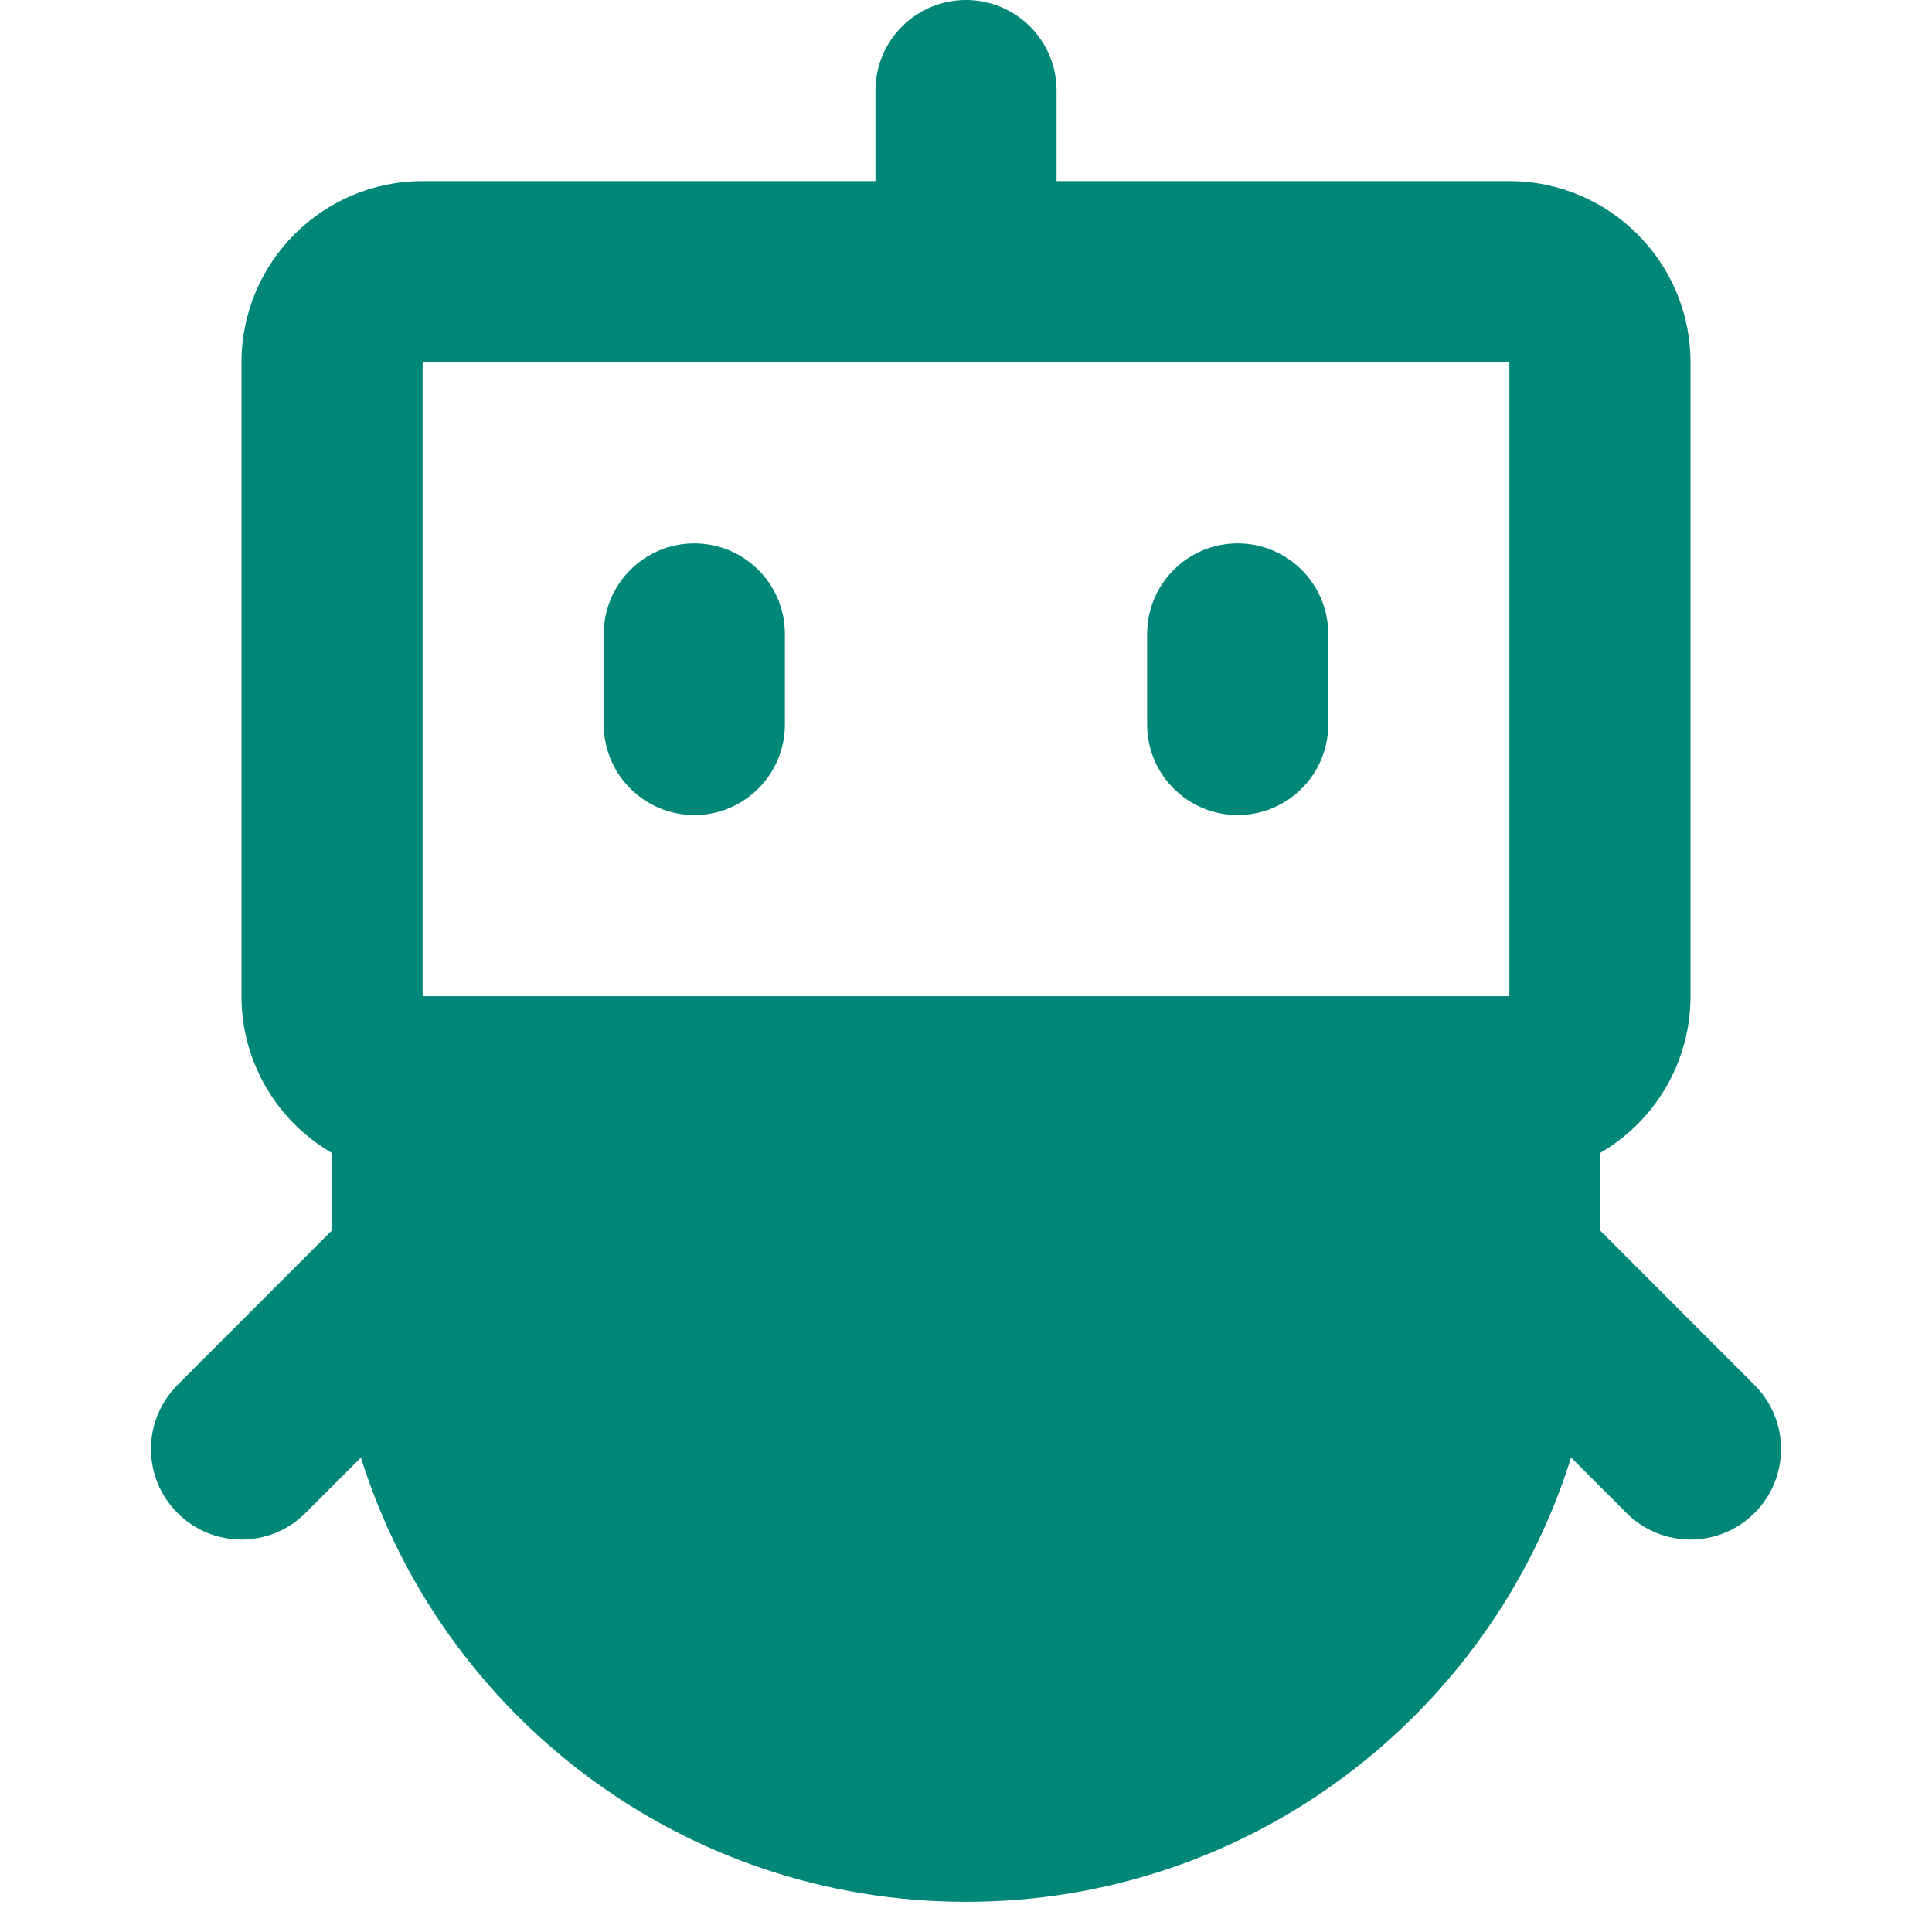 <svg width="16" height="16" viewBox="0 0 16 16" fill="none" xmlns="http://www.w3.org/2000/svg">
<path fill-rule="evenodd" clip-rule="evenodd" d="M8 0C8.414 0 8.75 0.336 8.75 0.75V1.5H12.5C13.328 1.5 14 2.172 14 3V8.25C14 8.805 13.698 9.29 13.25 9.549V10.189L14.53 11.47C14.823 11.763 14.823 12.237 14.53 12.53C14.237 12.823 13.763 12.823 13.47 12.53L13.011 12.071C12.343 14.203 10.352 15.75 8 15.75C5.648 15.75 3.657 14.203 2.989 12.071L2.53 12.53C2.237 12.823 1.763 12.823 1.47 12.53C1.177 12.237 1.177 11.763 1.47 11.47L2.75 10.189L2.75 9.549C2.302 9.29 2 8.805 2 8.25V3C2 2.172 2.672 1.5 3.5 1.5H7.25V0.75C7.25 0.336 7.586 0 8 0ZM3.5 3V8.25H12.5V3H3.5Z" fill="#008778"/>
<path fill-rule="evenodd" clip-rule="evenodd" d="M5.75 4.5C6.164 4.5 6.5 4.836 6.5 5.25V6C6.5 6.414 6.164 6.75 5.75 6.75C5.336 6.75 5 6.414 5 6V5.25C5 4.836 5.336 4.5 5.75 4.5ZM10.25 4.5C10.664 4.5 11 4.836 11 5.25V6C11 6.414 10.664 6.75 10.25 6.75C9.836 6.75 9.5 6.414 9.5 6V5.25C9.5 4.836 9.836 4.5 10.25 4.5Z" fill="#008778"/>
</svg>
